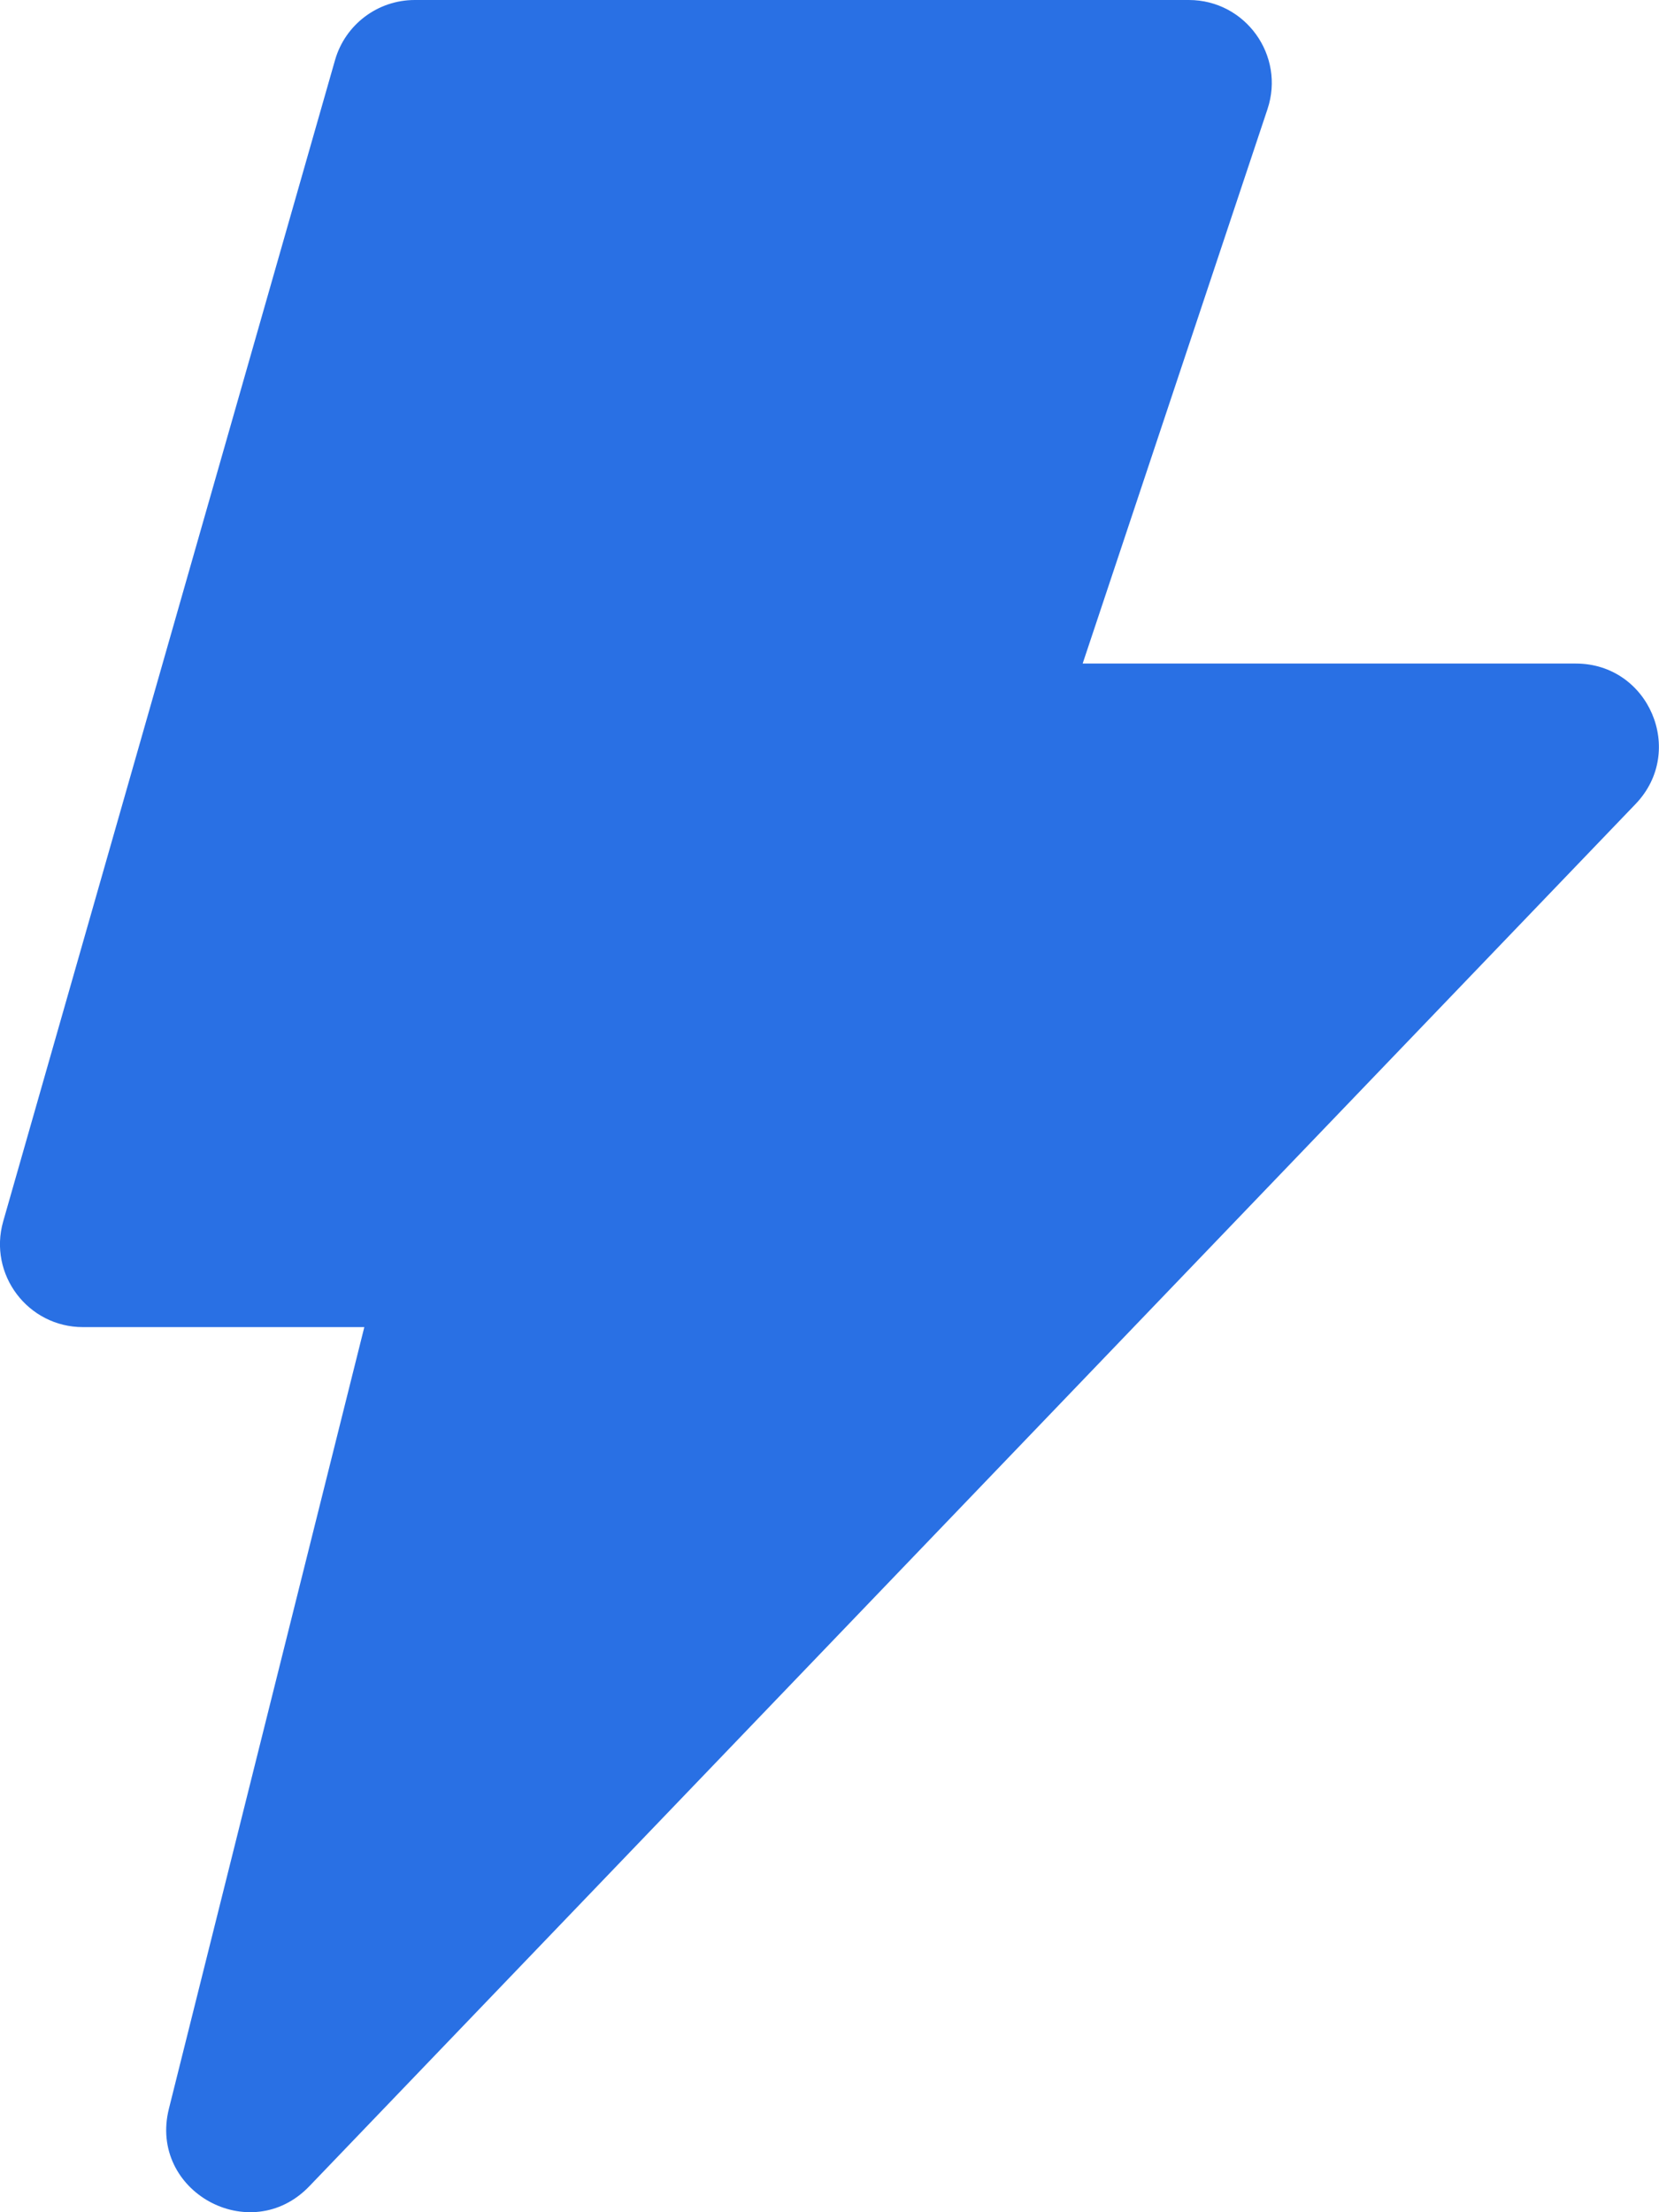 <svg width="15" height="20" viewBox="0 0 15 20" fill="none" xmlns="http://www.w3.org/2000/svg">
<path d="M3.294 11.998L1.527 19.065C1.341 19.811 2.263 20.32 2.796 19.766L14.789 7.268C15.246 6.791 14.909 5.999 14.248 5.999H9.789L11.46 0.987C11.622 0.501 11.26 0 10.749 0H3.75C3.415 0 3.121 0.222 3.029 0.544L0.029 11.042C-0.108 11.521 0.252 11.998 0.75 11.998H3.294Z" fill="#2970E4"/>
</svg>
